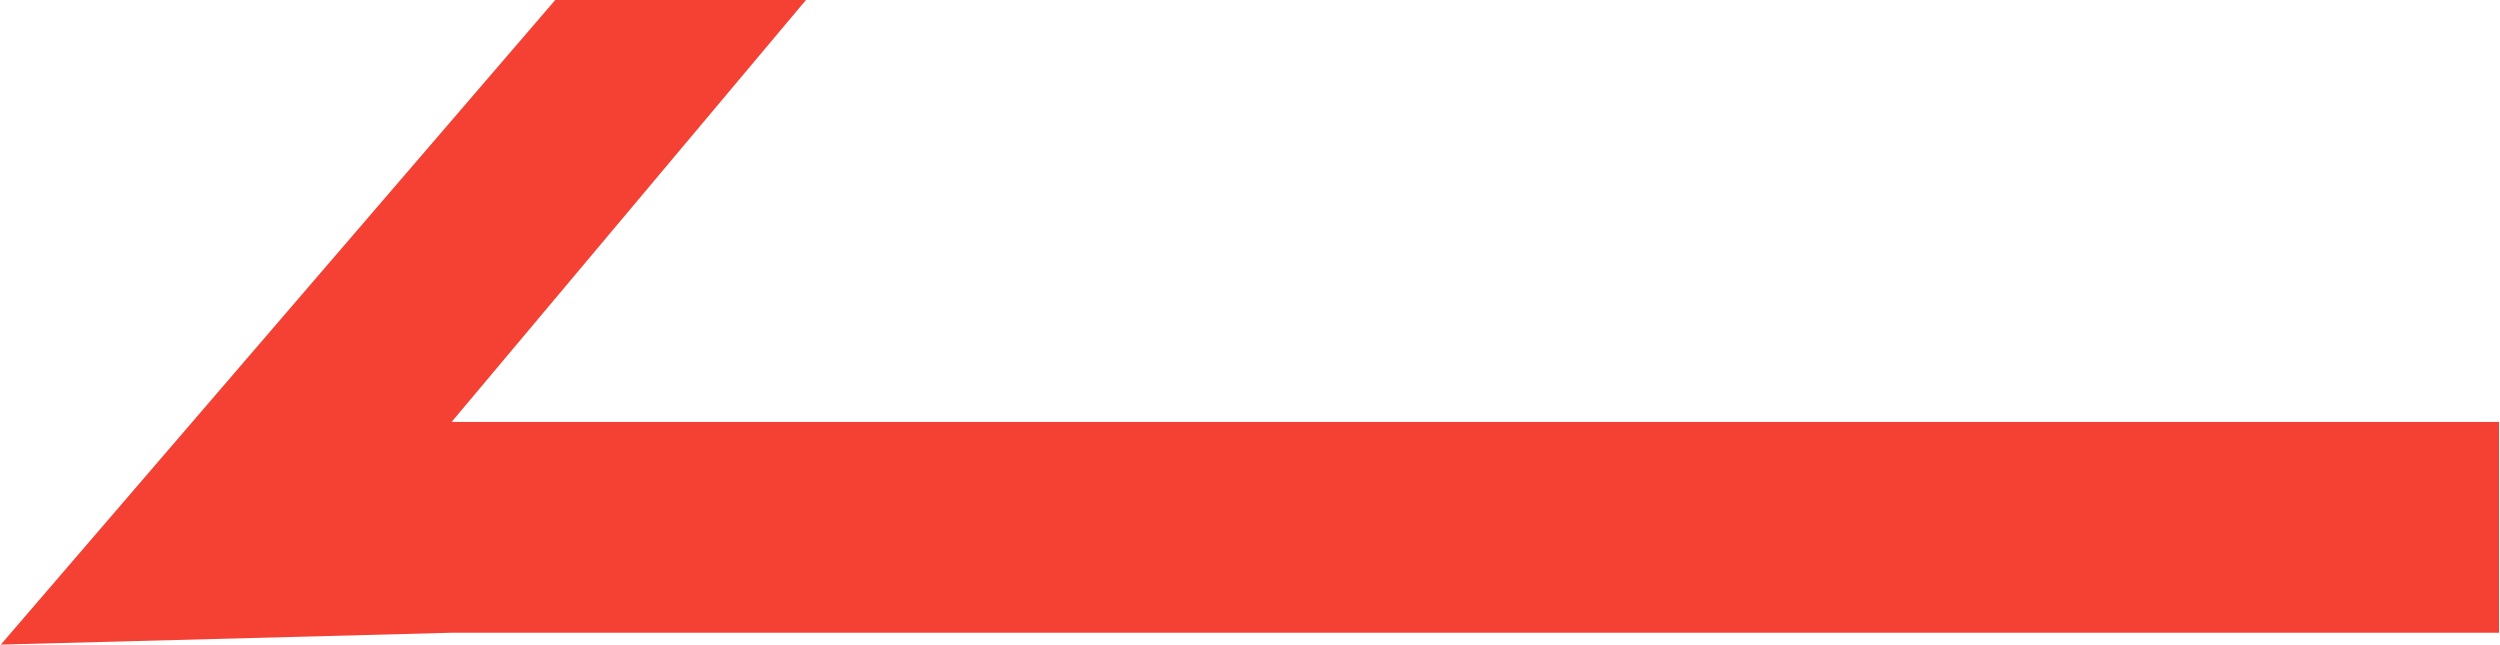 <svg xmlns="http://www.w3.org/2000/svg" width="31" height="8" xmlns:v="https://vecta.io/nano"><path d="M30.988 7.846H5.6l-5.59.147L6.885 0h3.109L5.6 5.232h25.388v2.614z" fill="#f54134" fill-rule="evenodd"/></svg>